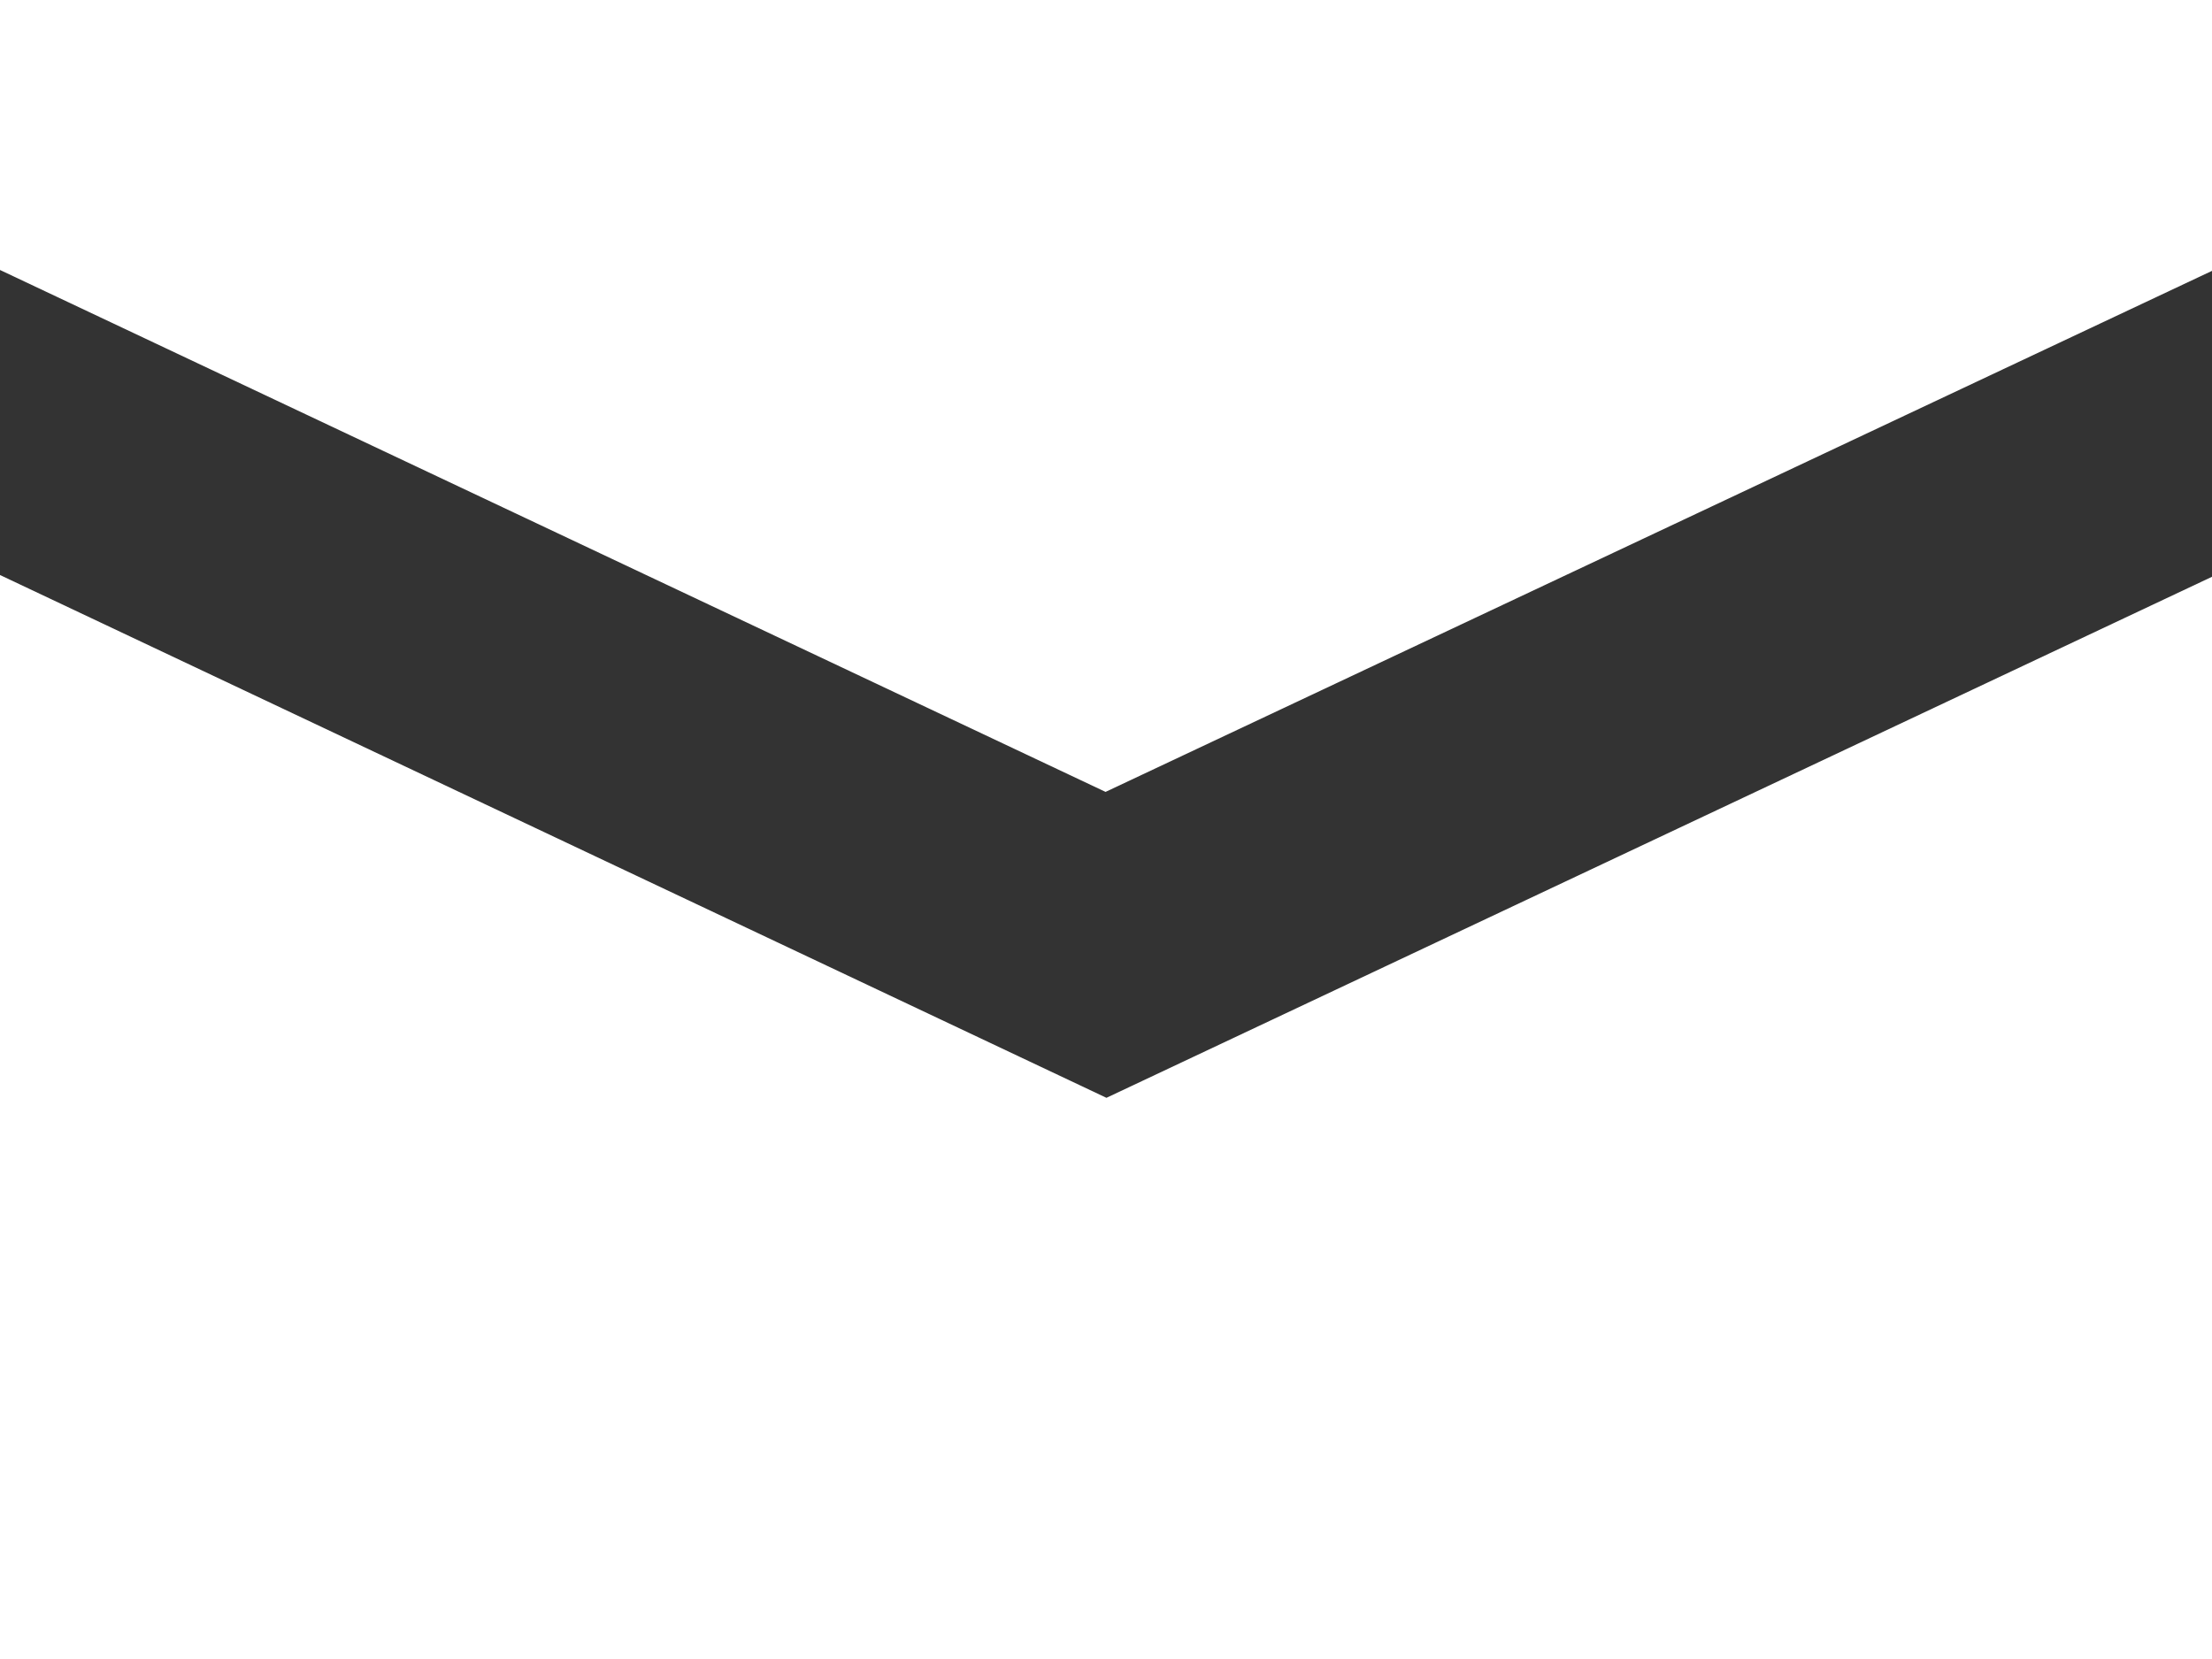 <svg width="20" height="15" viewBox="0 0 20 15" fill="none" xmlns="http://www.w3.org/2000/svg">
<rect x="0" y="0" width="20" height="15" fill="#333333" stroke="none"/>
<path d="M9.996 7.16L20 2.449V0H0V2.441L9.996 7.16ZM10.004 9.926L0 5.199V15H20V5.215L10.004 9.926Z" fill="white"/>
</svg>
